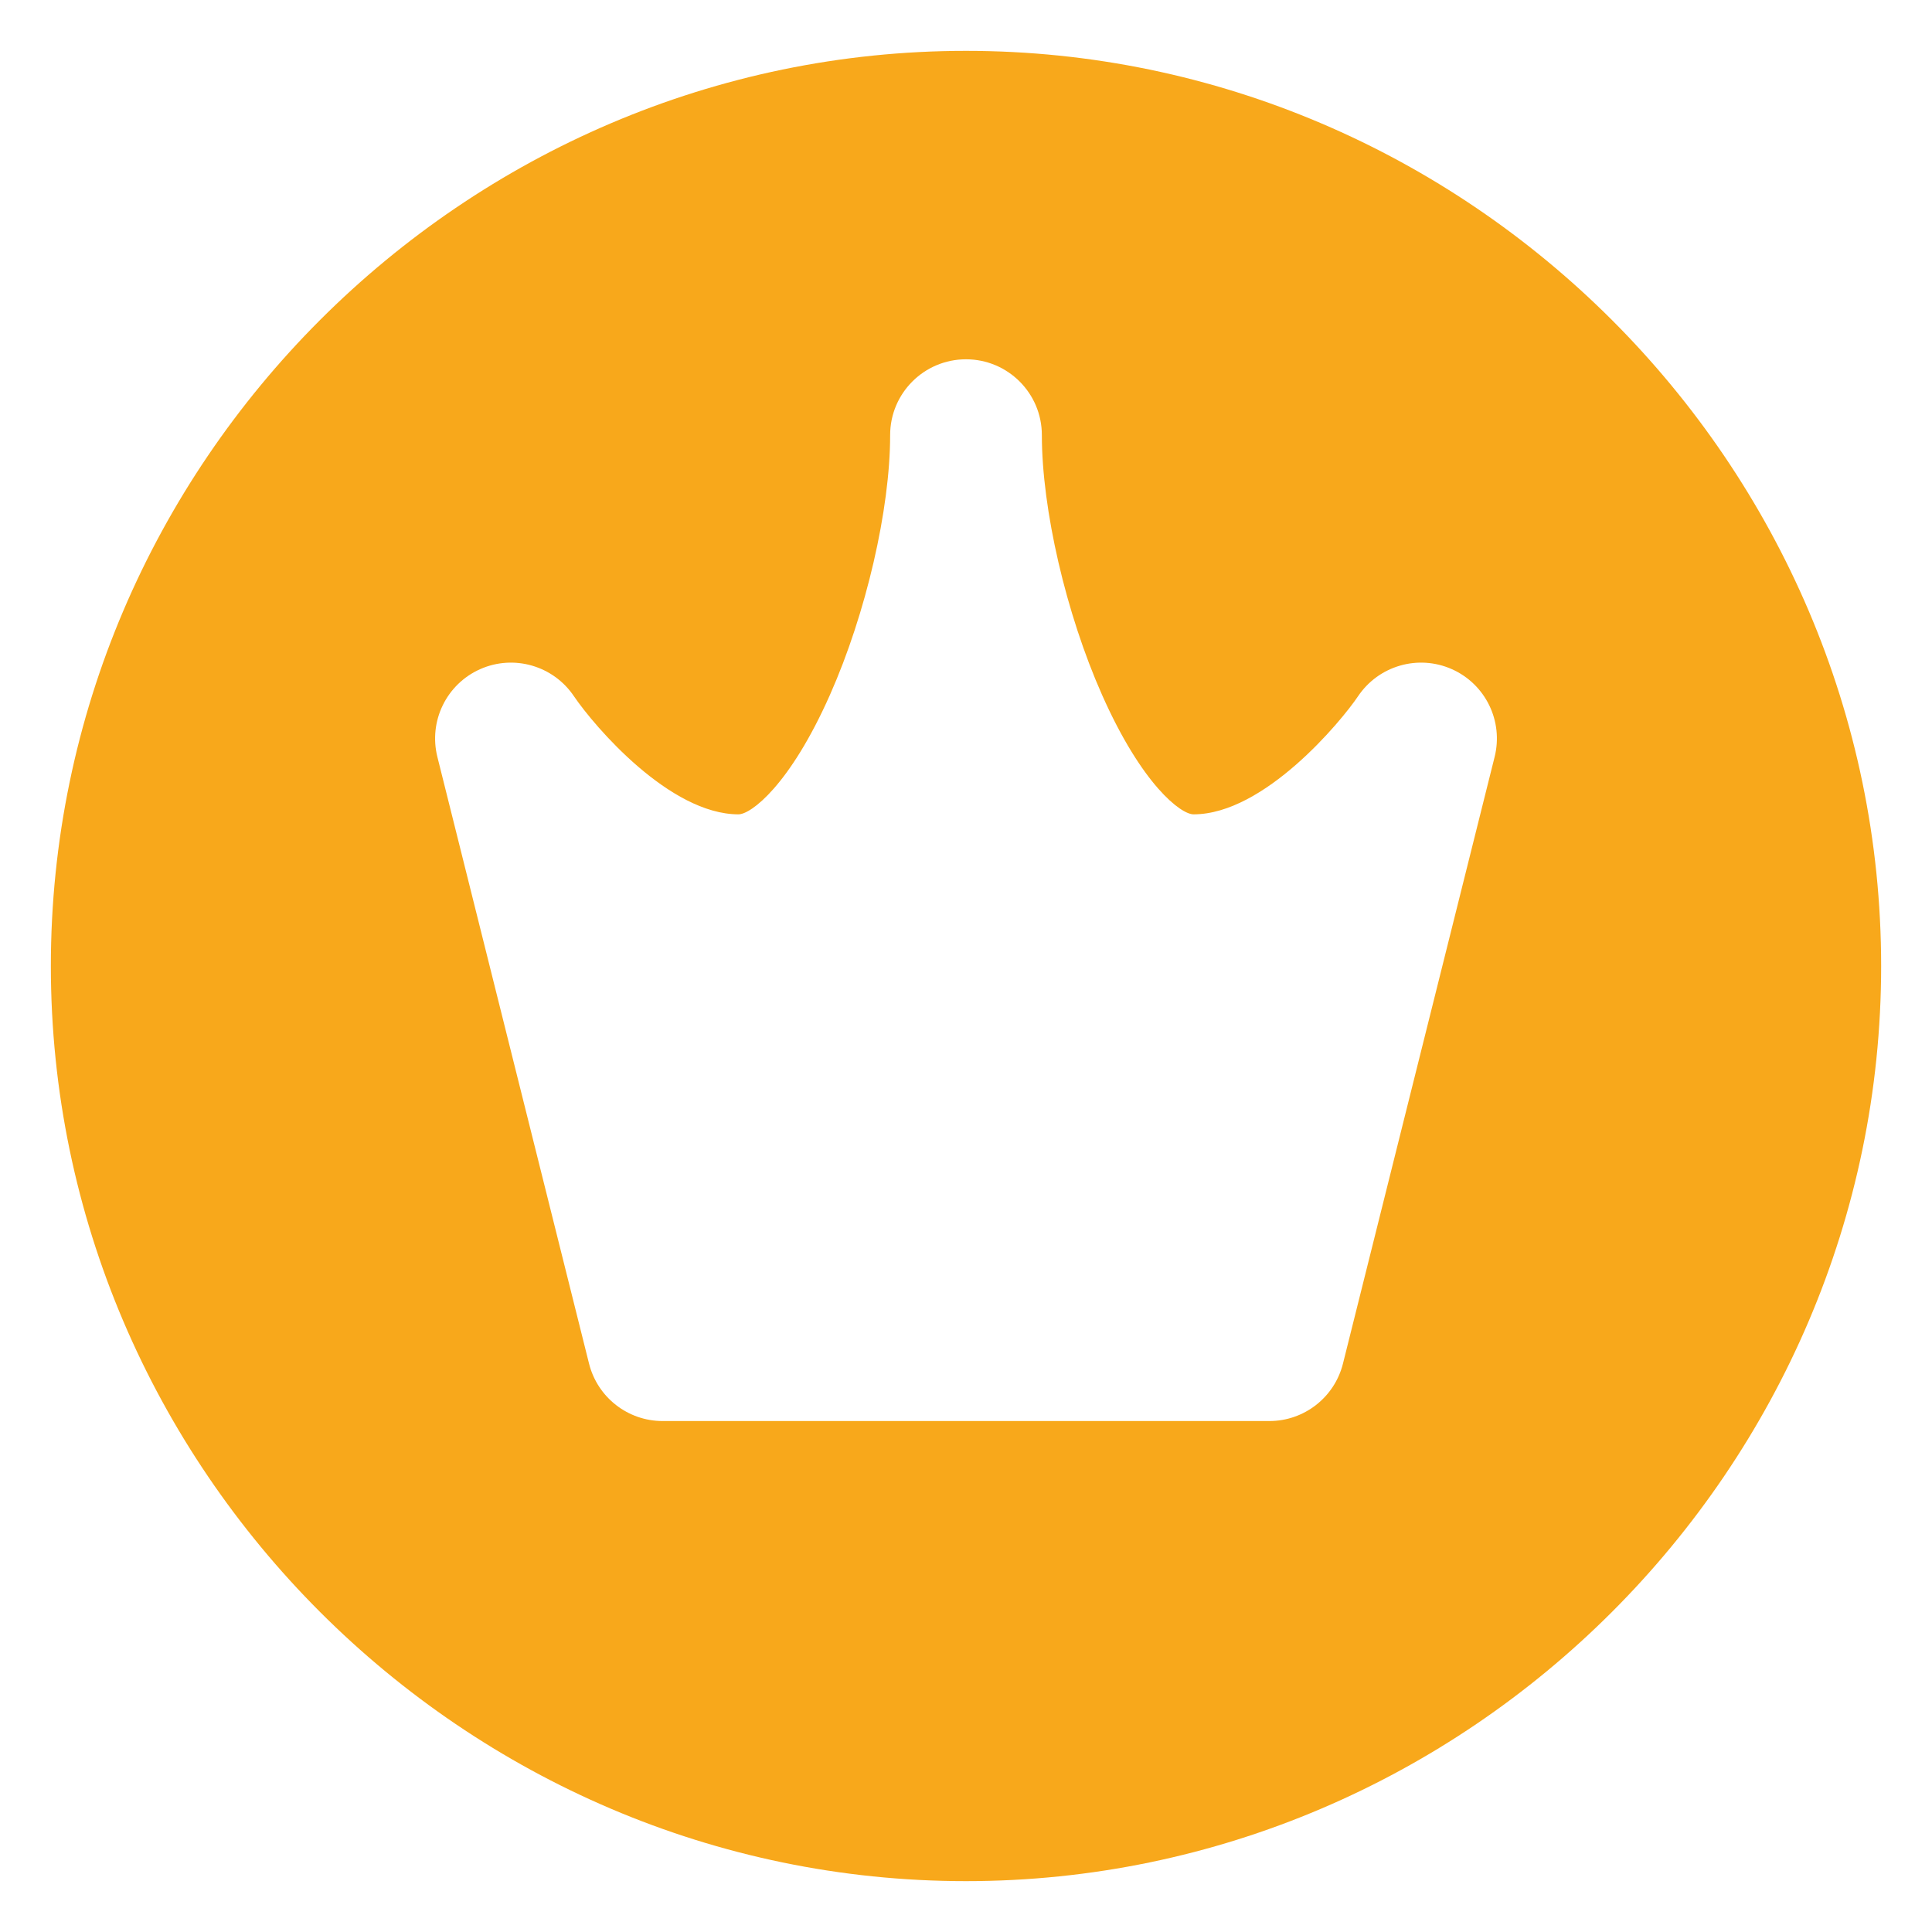 <svg width="34" height="34" viewBox="0 0 34 34" fill="none" xmlns="http://www.w3.org/2000/svg">
<path d="M17 0.895C8.158 0.895 0.895 8.16 0.895 17C0.895 25.842 8.16 33.105 17 33.105C25.842 33.105 33.105 25.84 33.105 17C33.105 8.158 25.84 0.895 17 0.895ZM26.303 13.32L23.634 23.997C23.485 24.591 22.951 25.008 22.339 25.008H11.661C11.049 25.008 10.515 24.591 10.366 23.997L7.697 13.32C7.54 12.691 7.857 12.04 8.45 11.776C9.042 11.513 9.738 11.714 10.1 12.252C10.465 12.789 11.787 14.331 12.996 14.331C13.217 14.331 13.902 13.816 14.607 12.226C15.24 10.799 15.665 8.963 15.665 7.657C15.665 6.92 16.263 6.323 17 6.323C17.737 6.323 18.335 6.92 18.335 7.657C18.335 8.963 18.76 10.799 19.393 12.226C20.098 13.816 20.783 14.331 21.004 14.331C22.25 14.331 23.605 12.691 23.9 12.252C24.262 11.714 24.958 11.513 25.55 11.776C26.143 12.04 26.46 12.691 26.303 13.32Z" fill="#F8A81B"/>
</svg>
